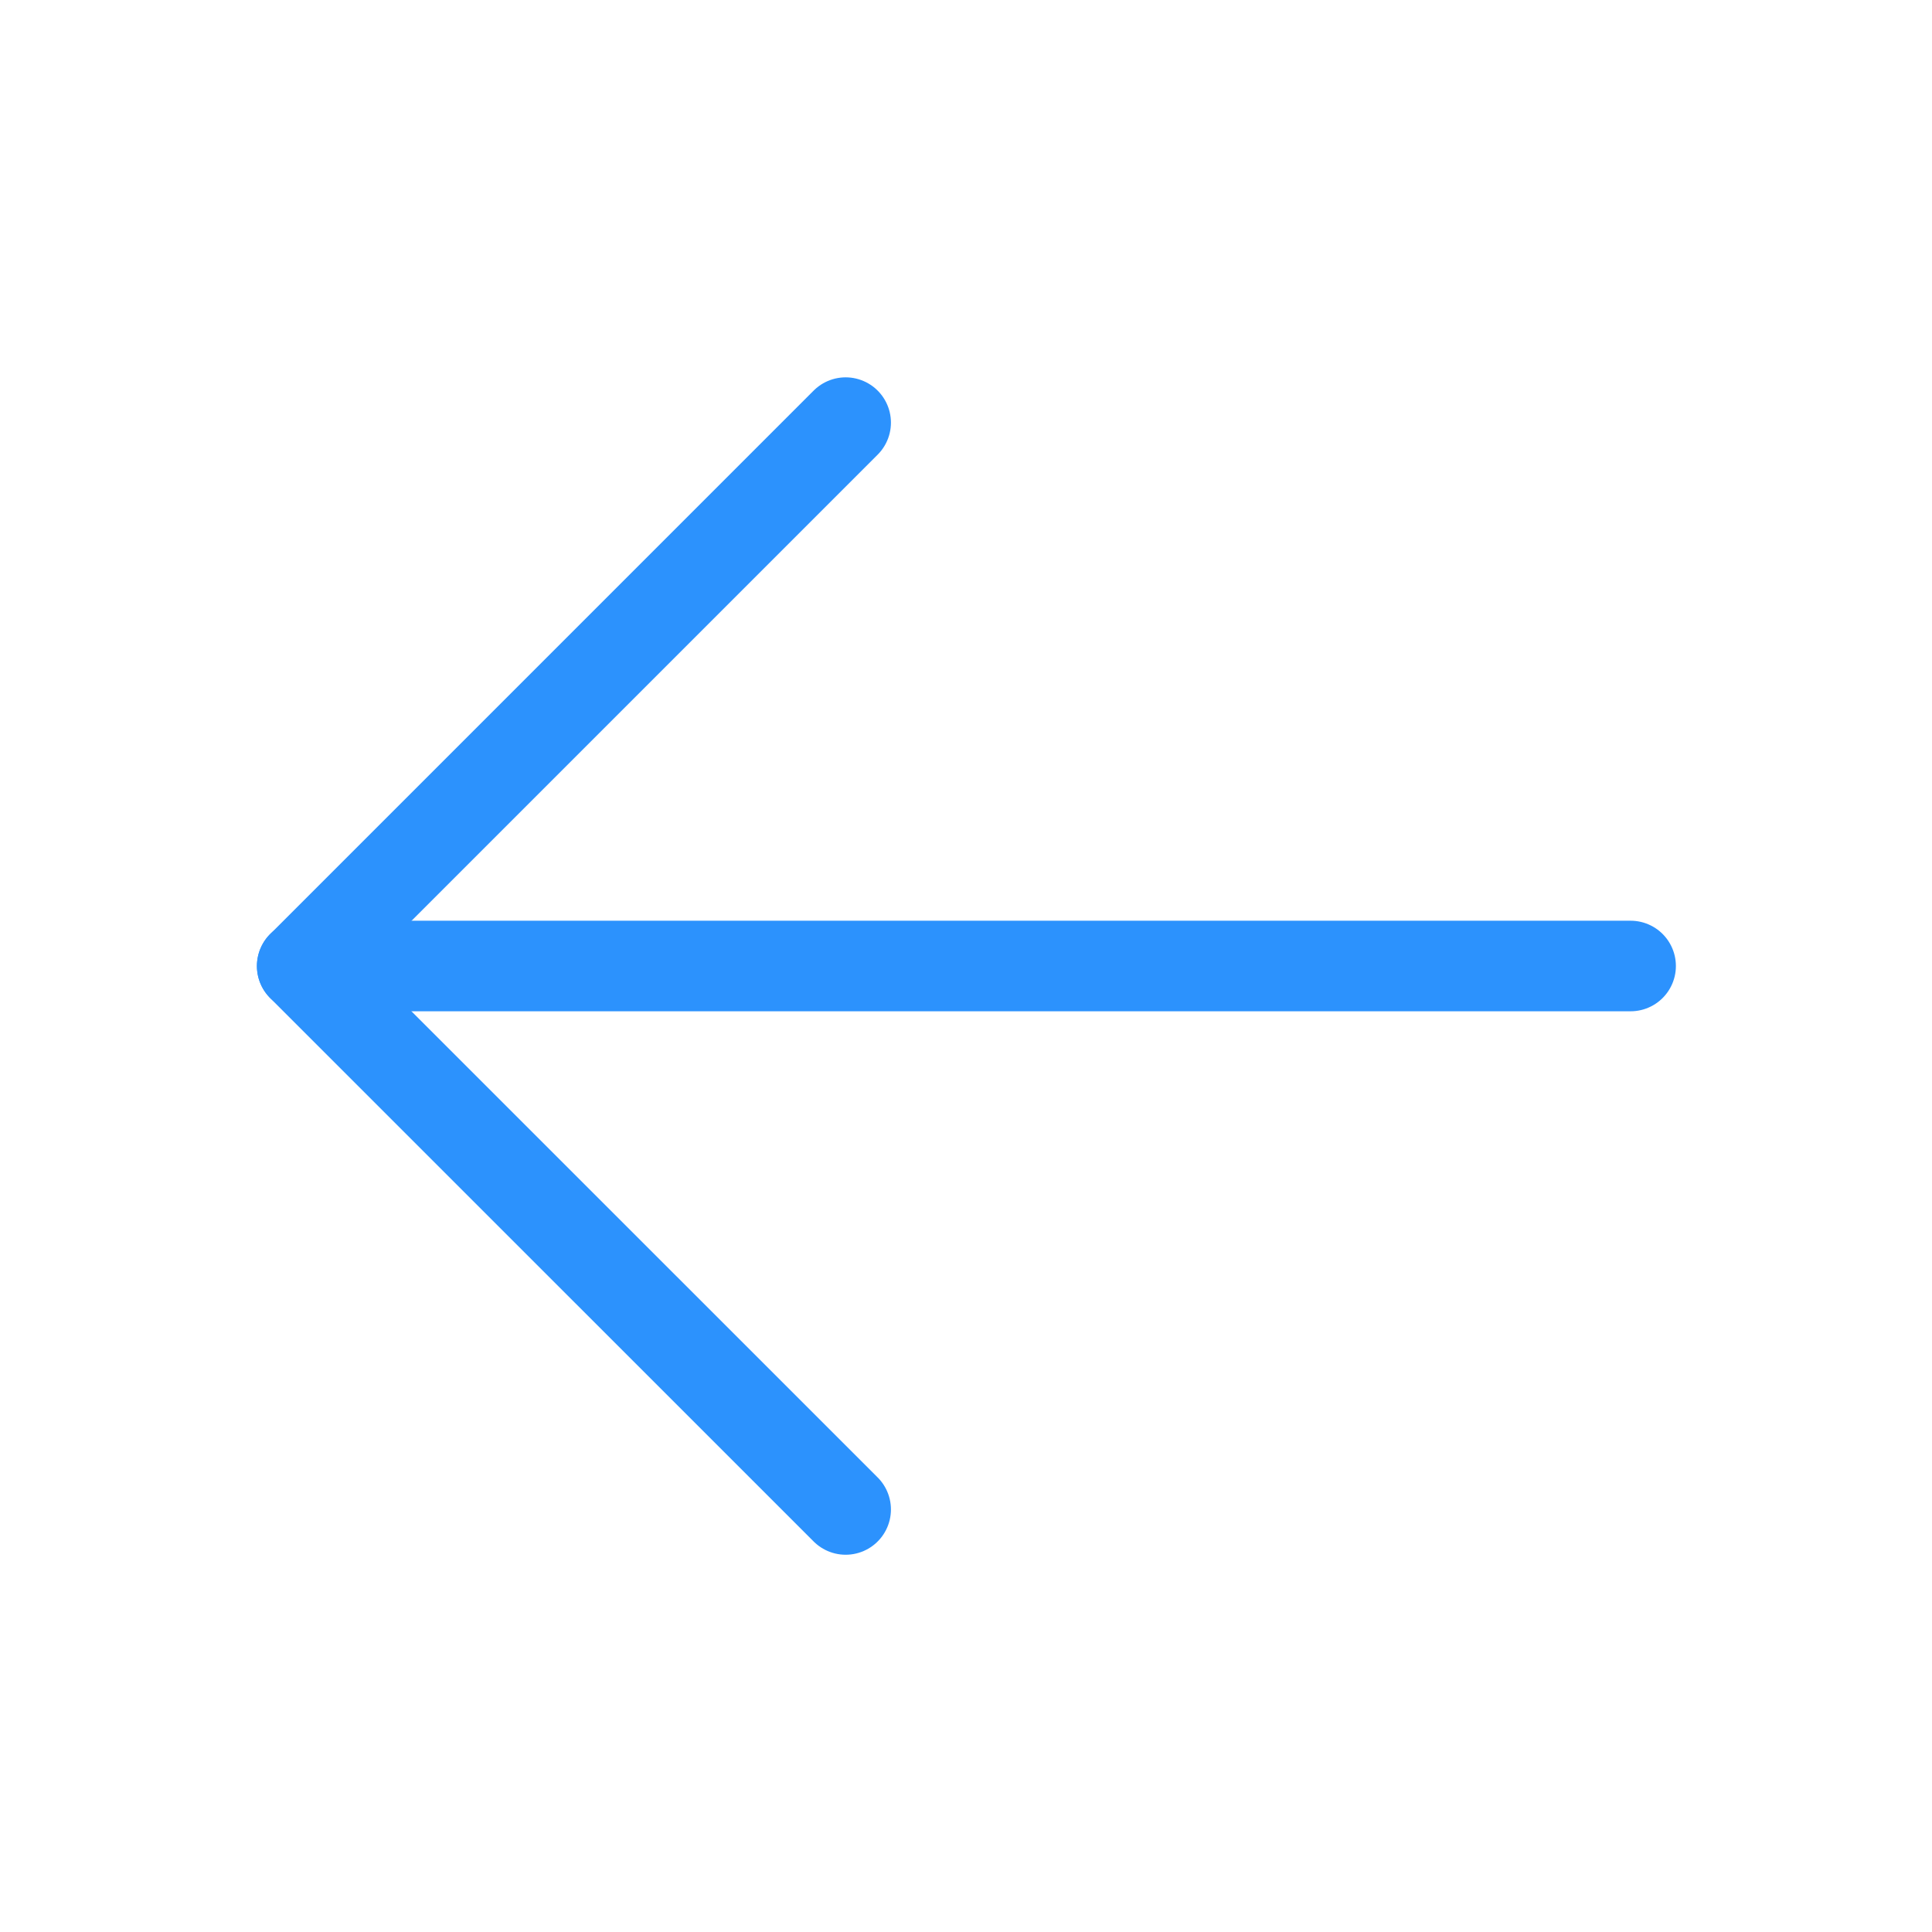 <svg width="24" height="24" viewBox="0 0 24 24" fill="none" xmlns="http://www.w3.org/2000/svg">
<g clip-path="url(#clip0_788_17011)">
<path d="M20.256 12H3.754" stroke="#2C92FD" stroke-width="1.125" stroke-linecap="round" stroke-linejoin="round"/>
<path d="M10.505 5.25L3.754 12.001L10.505 18.751" stroke="#2C92FD" stroke-width="1.125" stroke-linecap="round" stroke-linejoin="round"/>
</g>
<defs>
<clipPath id="clip0_788_17011">
<rect width="24.002" height="24.002" fill="white"/>
</clipPath>
</defs>
</svg>
